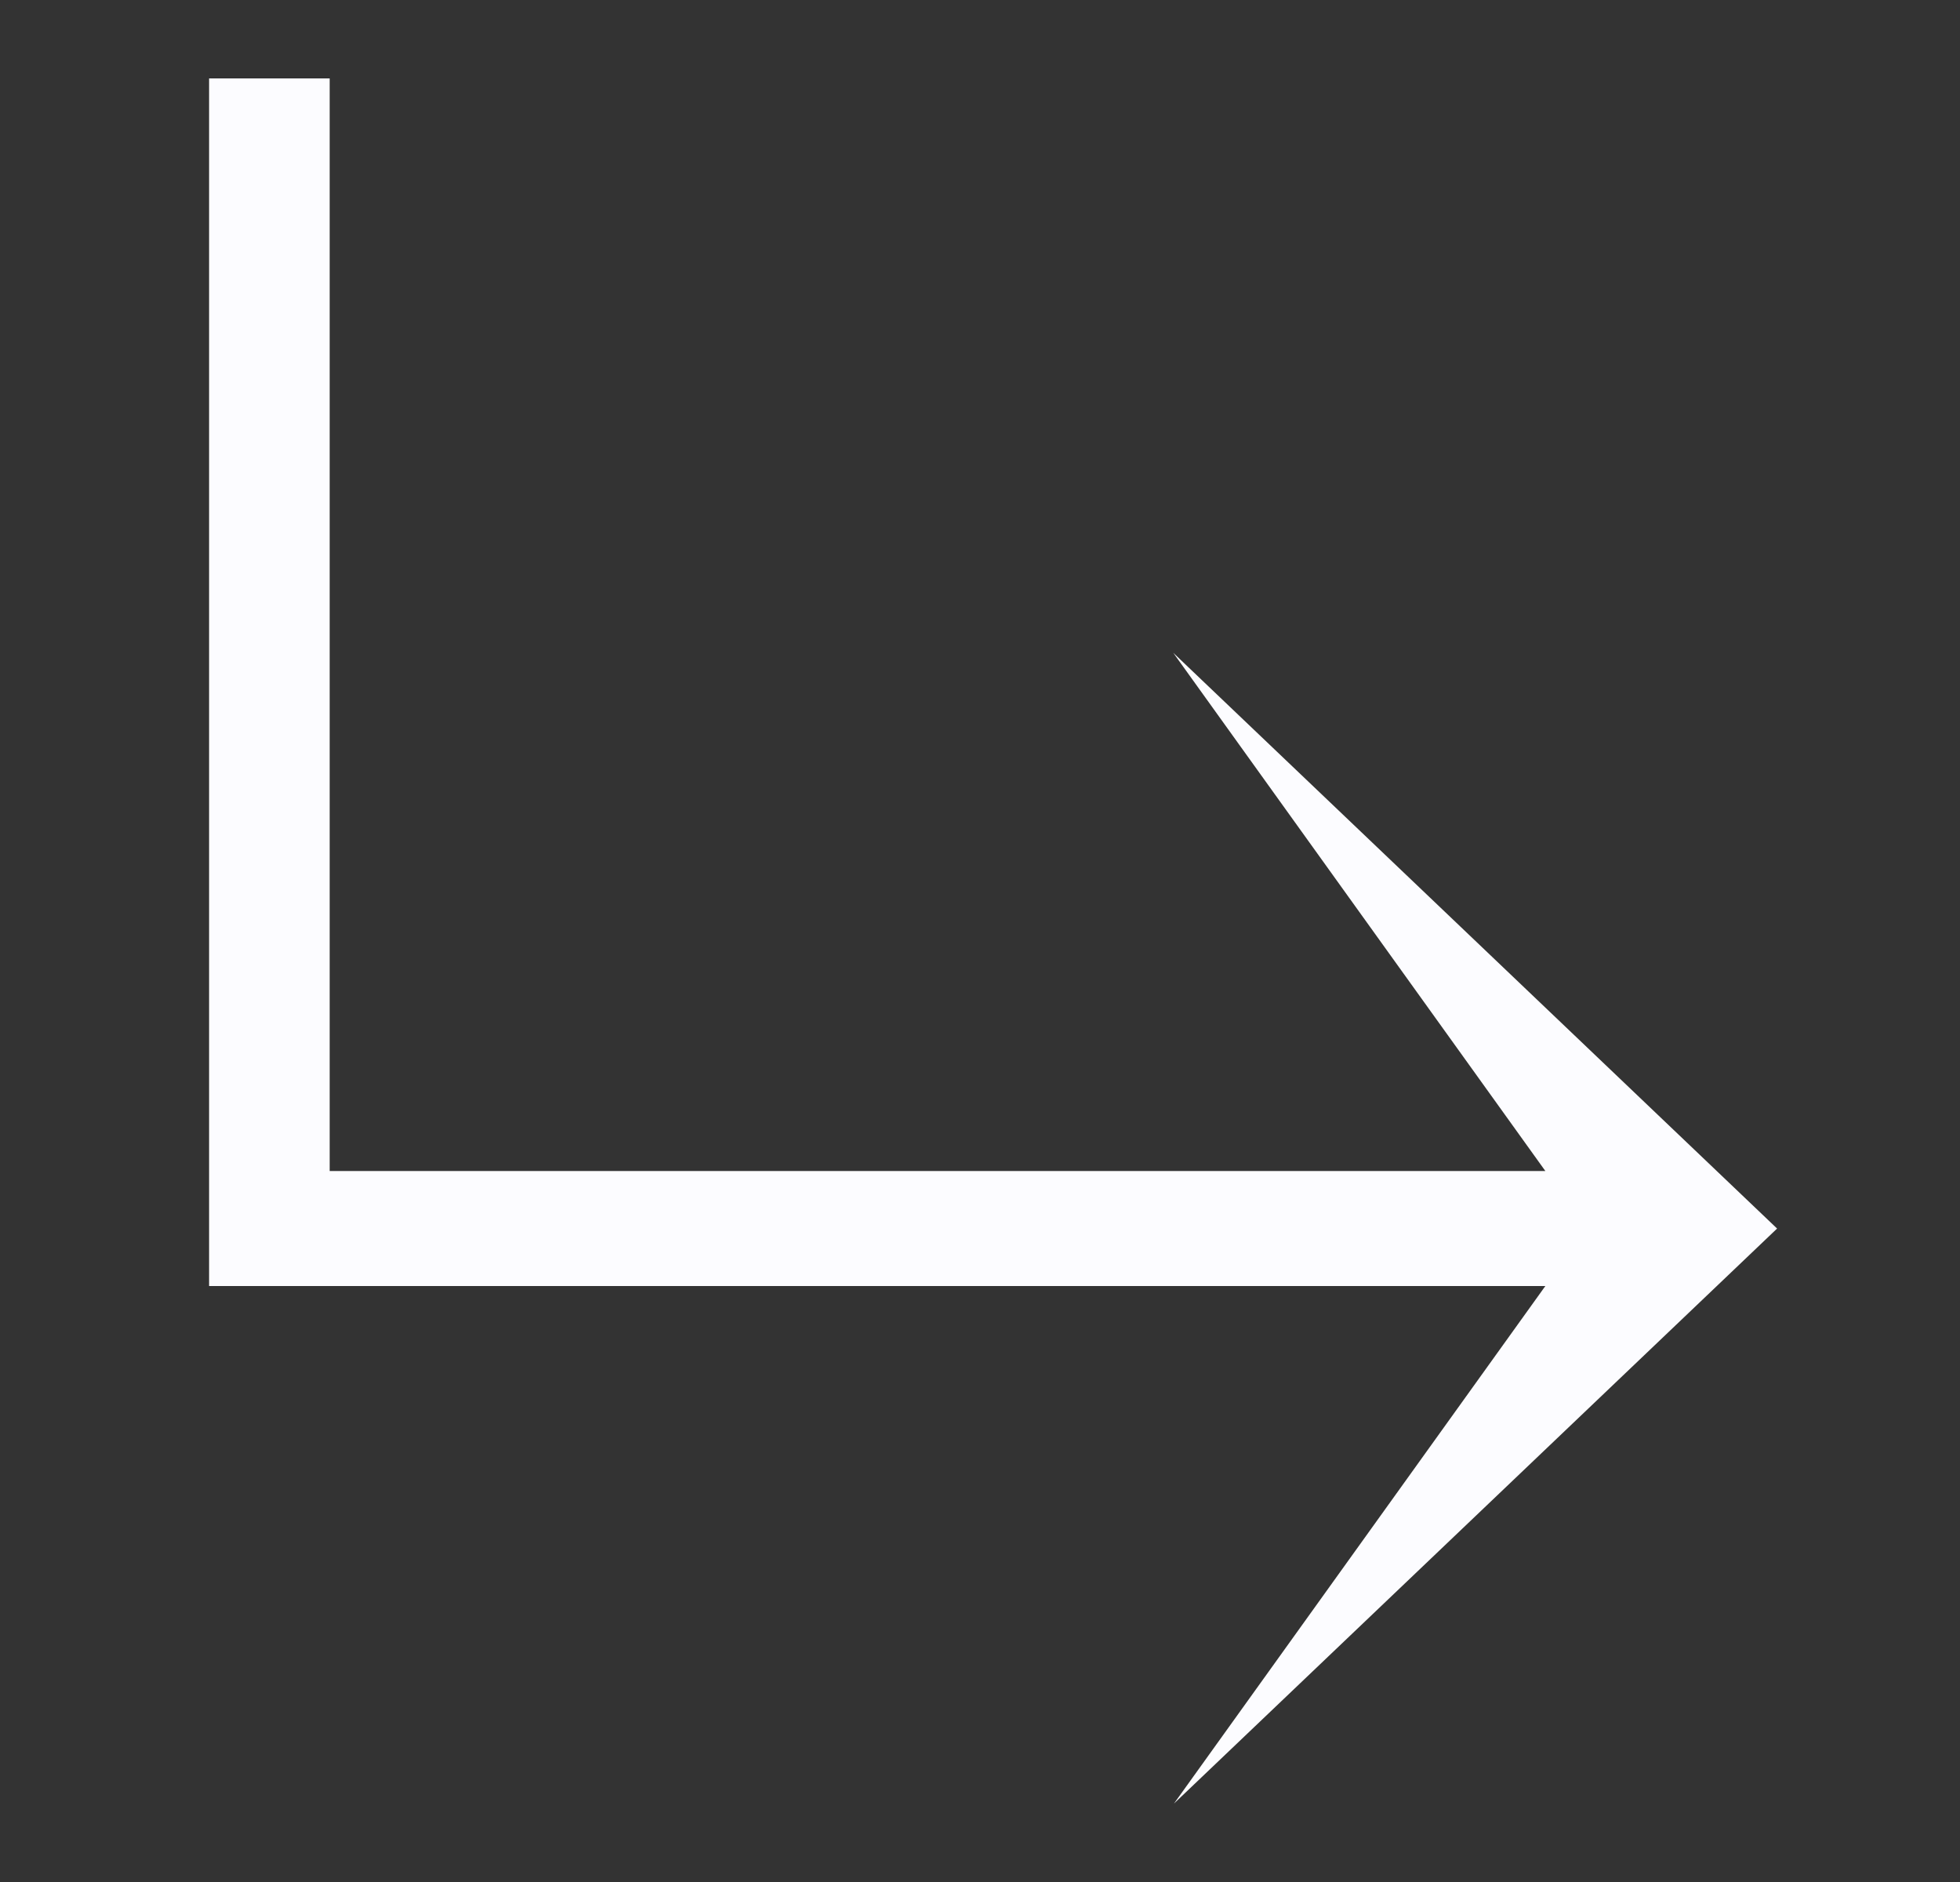 <svg width="25" height="24" viewBox="0 0 25 24" fill="none" xmlns="http://www.w3.org/2000/svg">
<rect x="0" y="0" width="25" height="24" fill="#333333" stroke="none"/>
<path d="M14.974 23L19.711 16.4H2.667V1H4.205V14.933H19.711L14.965 8.325L22.667 15.667L14.974 23Z" fill="#FCFCFF"/>
</svg>
